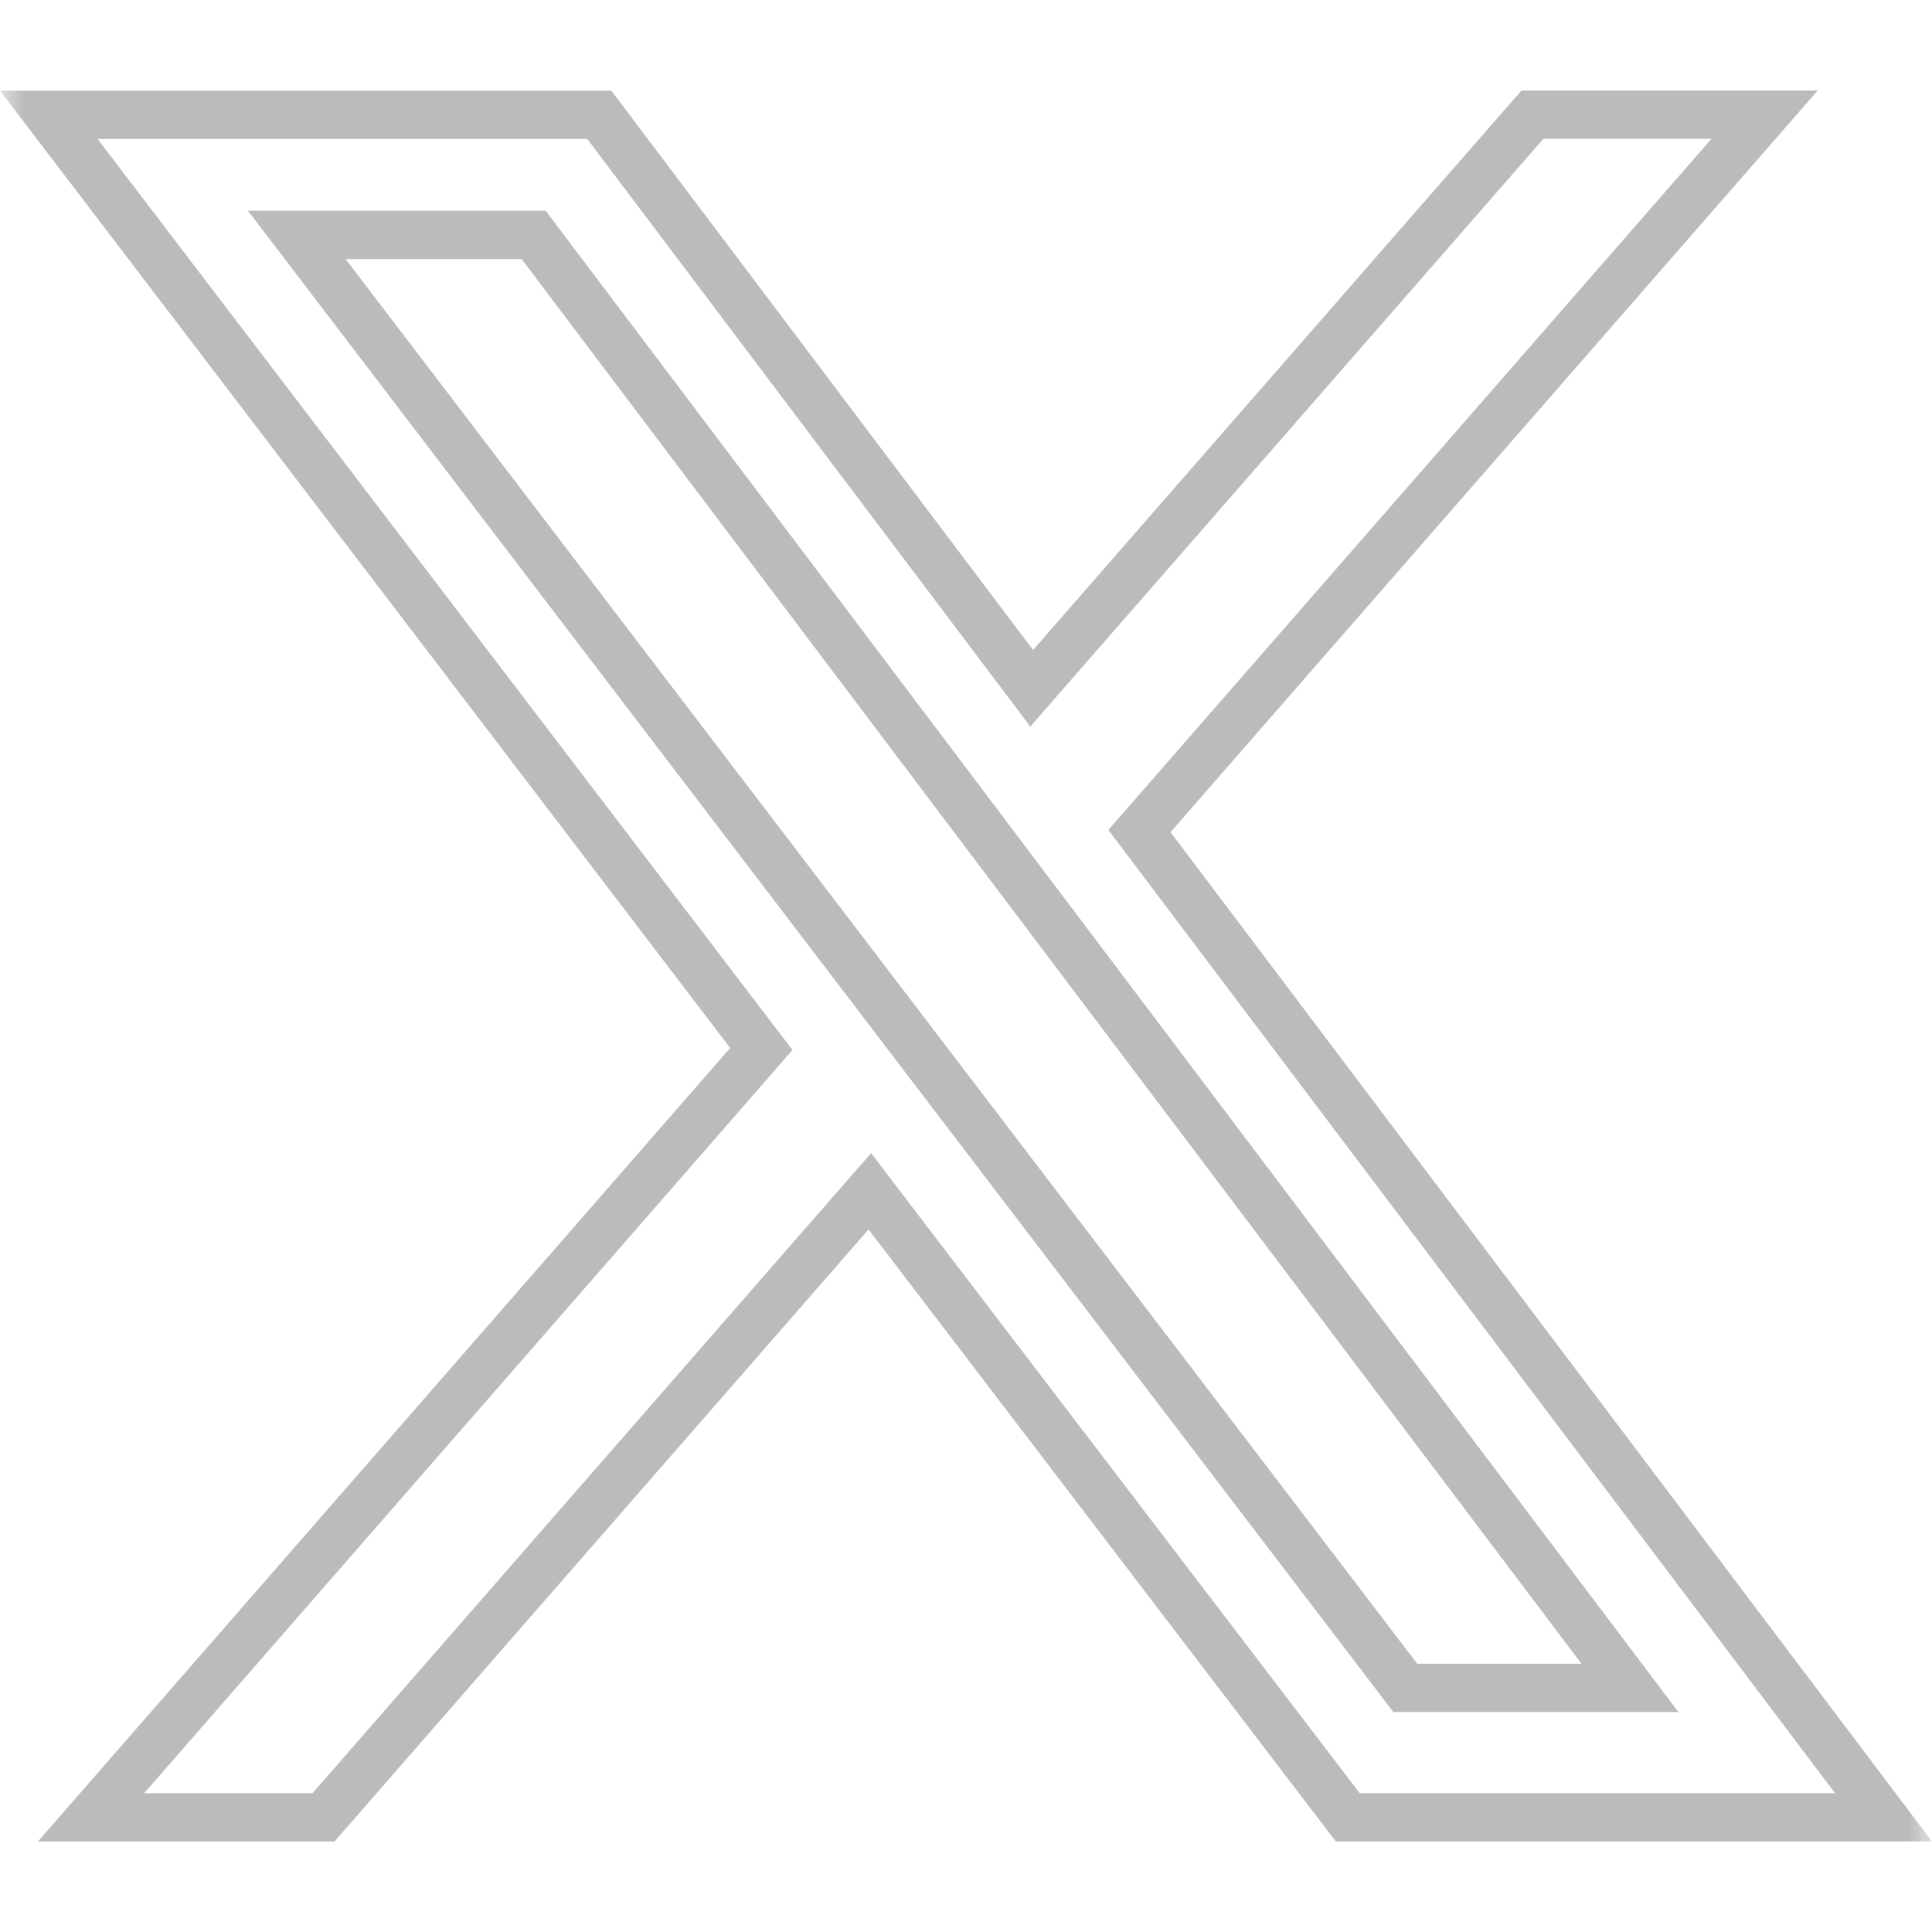 <svg width="40" height="40" viewBox="0 0 40 40" fill="none" xmlns="http://www.w3.org/2000/svg">
<mask id="mask0_3364_5707" style="mask-type:luminance" maskUnits="userSpaceOnUse" x="0" y="0" width="40" height="40">
<path d="M0 0H40V40H0V0Z" fill="white"/>
</mask>
<g mask="url(#mask0_3364_5707)">
<path d="M17.606 25.125L6.698 37.626H1.885L15.494 22.026L15.762 21.718L15.515 21.394L1.01 2.377H12.408L20.989 13.758L21.36 14.25L21.765 13.786L31.727 2.374H36.534L23.858 16.9L23.591 17.206L23.835 17.53L38.996 37.626H27.904L18.38 25.151L18.009 24.664L17.606 25.125ZM28.945 34.749L29.095 34.946H29.343H32.743H33.746L33.142 34.145L11.199 5.062L11.049 4.863H10.8H7.154H6.144L6.757 5.666L28.945 34.749Z" stroke="#BBBBBB"/>
</g>
</svg>
